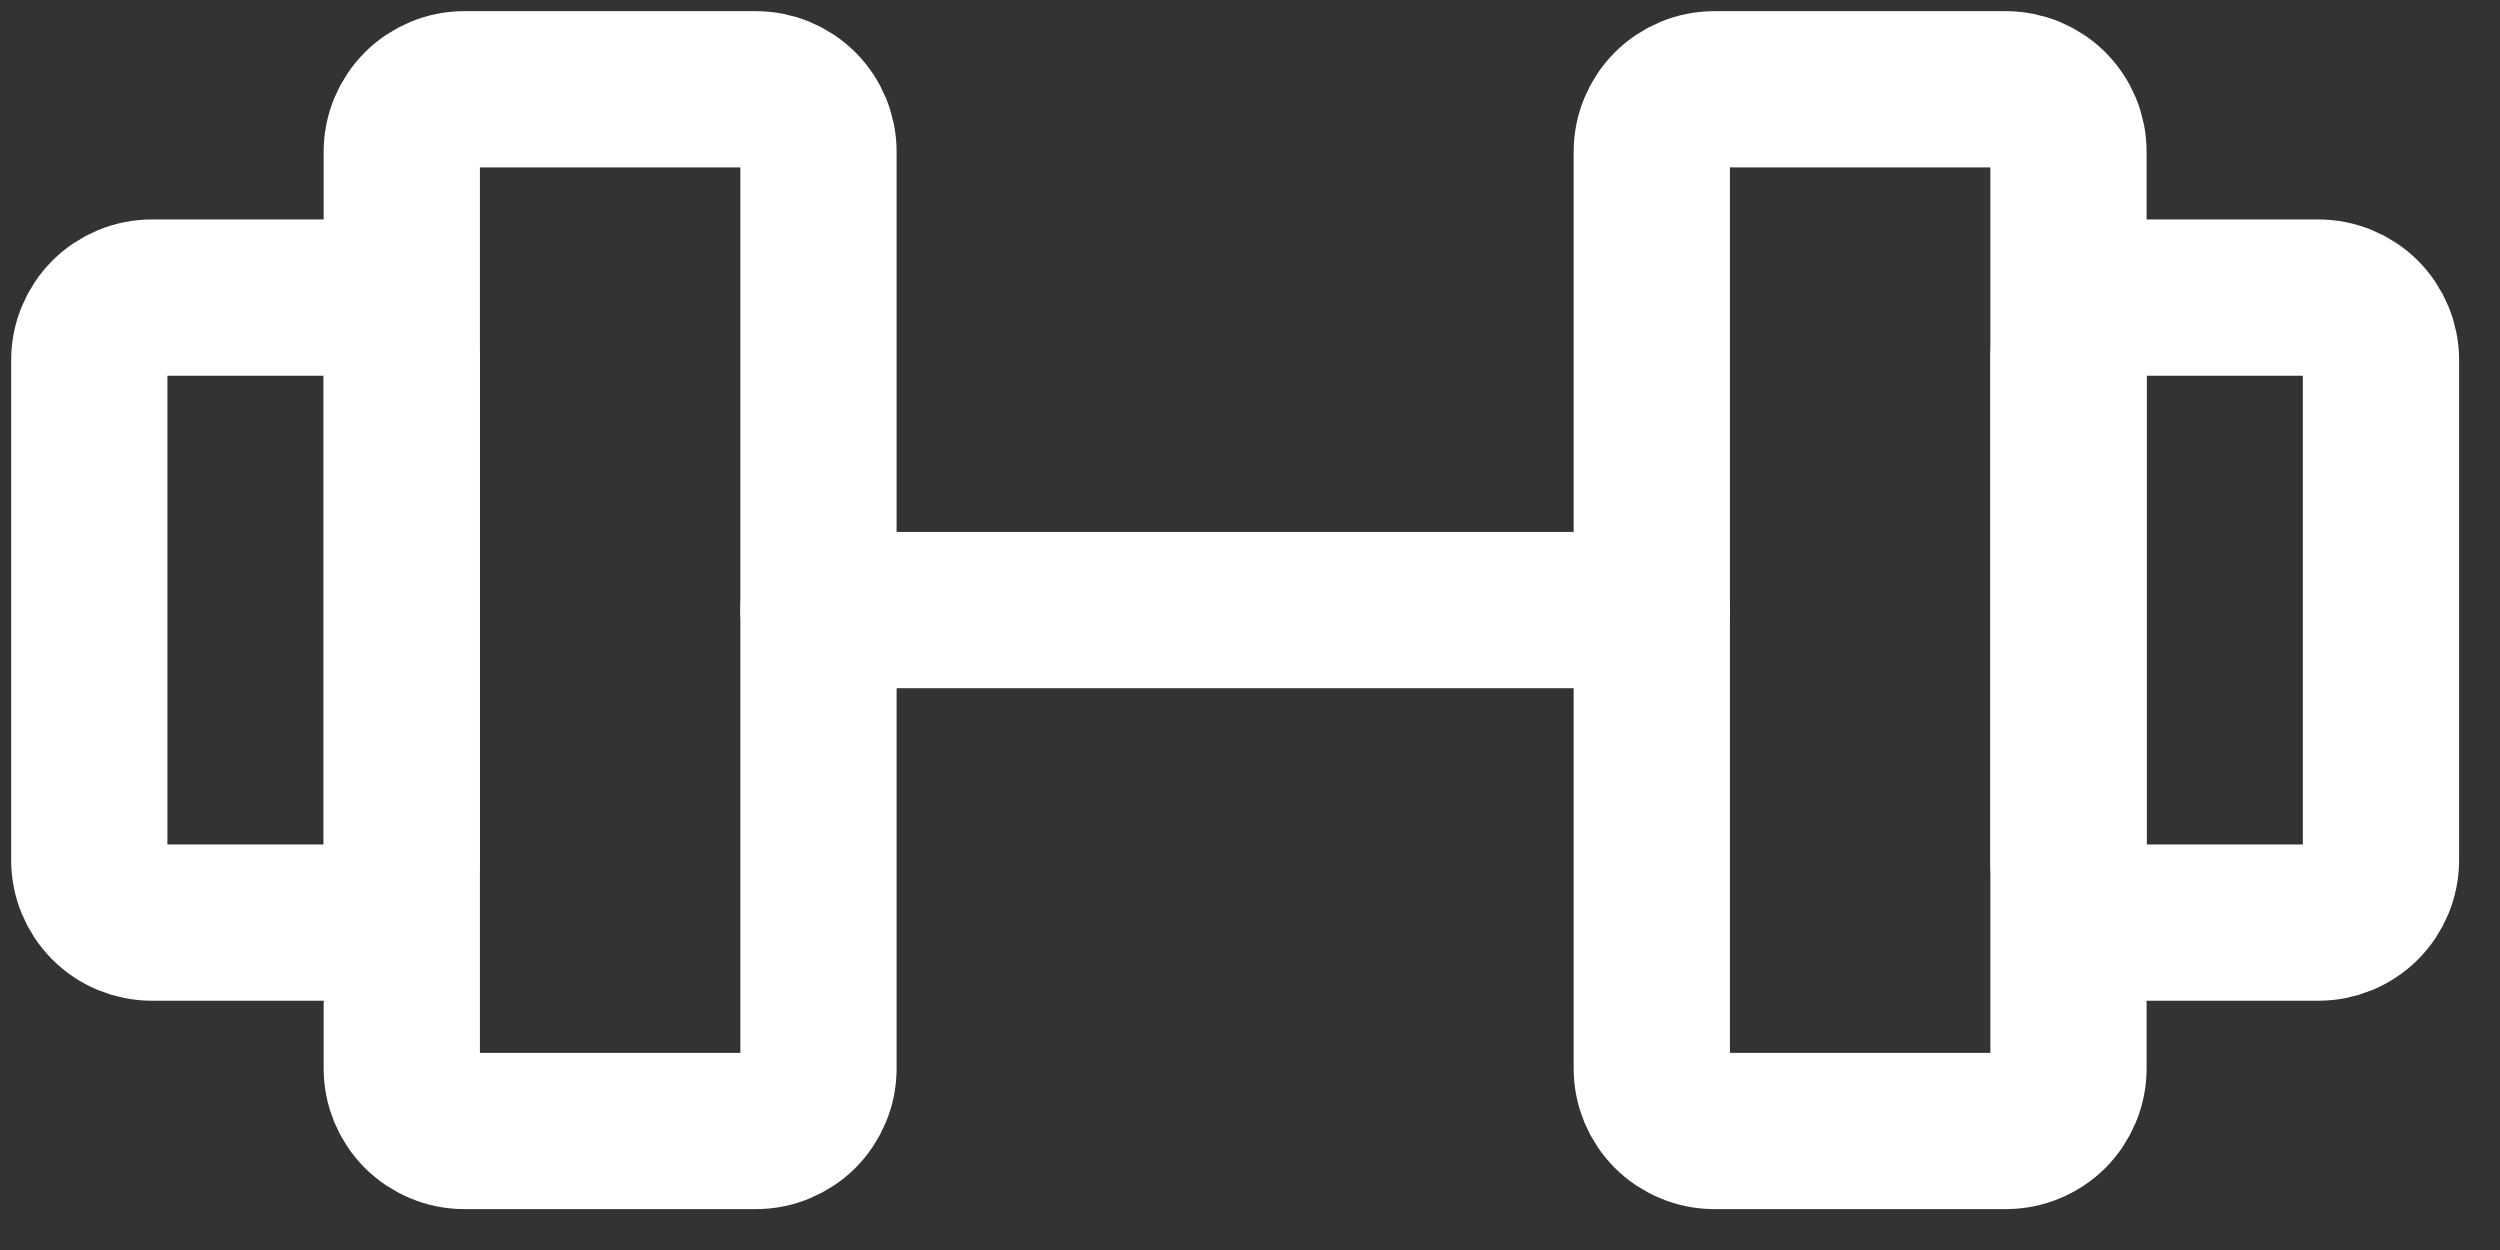 <svg width="28" height="14" viewBox="0 0 28 14" fill="none" xmlns="http://www.w3.org/2000/svg">
<rect x="0" y="0" width="28" height="14" fill="#333333" stroke="none"/>
<path d="M8.467 1H5.2C5.014 1 4.836 1.074 4.705 1.205C4.574 1.336 4.5 1.514 4.5 1.7V11.967C4.5 12.059 4.518 12.15 4.553 12.235C4.588 12.319 4.64 12.397 4.705 12.462C4.77 12.527 4.847 12.578 4.932 12.613C5.017 12.649 5.108 12.667 5.2 12.667H8.467C8.559 12.667 8.65 12.649 8.735 12.613C8.819 12.578 8.897 12.527 8.962 12.462C9.027 12.397 9.078 12.319 9.113 12.235C9.149 12.15 9.167 12.059 9.167 11.967V1.7C9.167 1.514 9.093 1.336 8.962 1.205C8.83 1.074 8.652 1 8.467 1ZM22.467 1H19.2C19.014 1 18.836 1.074 18.705 1.205C18.574 1.336 18.5 1.514 18.5 1.7V11.967C18.5 12.059 18.518 12.15 18.553 12.235C18.588 12.319 18.64 12.397 18.705 12.462C18.77 12.527 18.847 12.578 18.932 12.613C19.017 12.649 19.108 12.667 19.2 12.667H22.467C22.559 12.667 22.65 12.649 22.735 12.613C22.82 12.578 22.897 12.527 22.962 12.462C23.027 12.397 23.078 12.319 23.113 12.235C23.149 12.15 23.167 12.059 23.167 11.967V1.7C23.167 1.514 23.093 1.336 22.962 1.205C22.83 1.074 22.652 1 22.467 1Z" stroke="#fff" stroke-width="1.75" stroke-linecap="round" stroke-linejoin="round"/>
<path d="M9.167 6.833H18.5M1 9.633V4.033C1 3.848 1.074 3.67 1.205 3.538C1.336 3.407 1.514 3.333 1.7 3.333H3.8C3.986 3.333 4.164 3.407 4.295 3.538C4.426 3.67 4.5 3.848 4.5 4.033V9.633C4.5 9.819 4.426 9.997 4.295 10.128C4.164 10.26 3.986 10.333 3.8 10.333H1.7C1.514 10.333 1.336 10.26 1.205 10.128C1.074 9.997 1 9.819 1 9.633ZM26.667 9.633V4.033C26.667 3.848 26.593 3.67 26.462 3.538C26.33 3.407 26.152 3.333 25.967 3.333H23.867C23.681 3.333 23.503 3.407 23.372 3.538C23.24 3.67 23.167 3.848 23.167 4.033V9.633C23.167 9.819 23.24 9.997 23.372 10.128C23.503 10.26 23.681 10.333 23.867 10.333H25.967C26.152 10.333 26.33 10.26 26.462 10.128C26.593 9.997 26.667 9.819 26.667 9.633Z" stroke="#fff" stroke-width="1.75" stroke-linecap="round" stroke-linejoin="round"/>
</svg>
